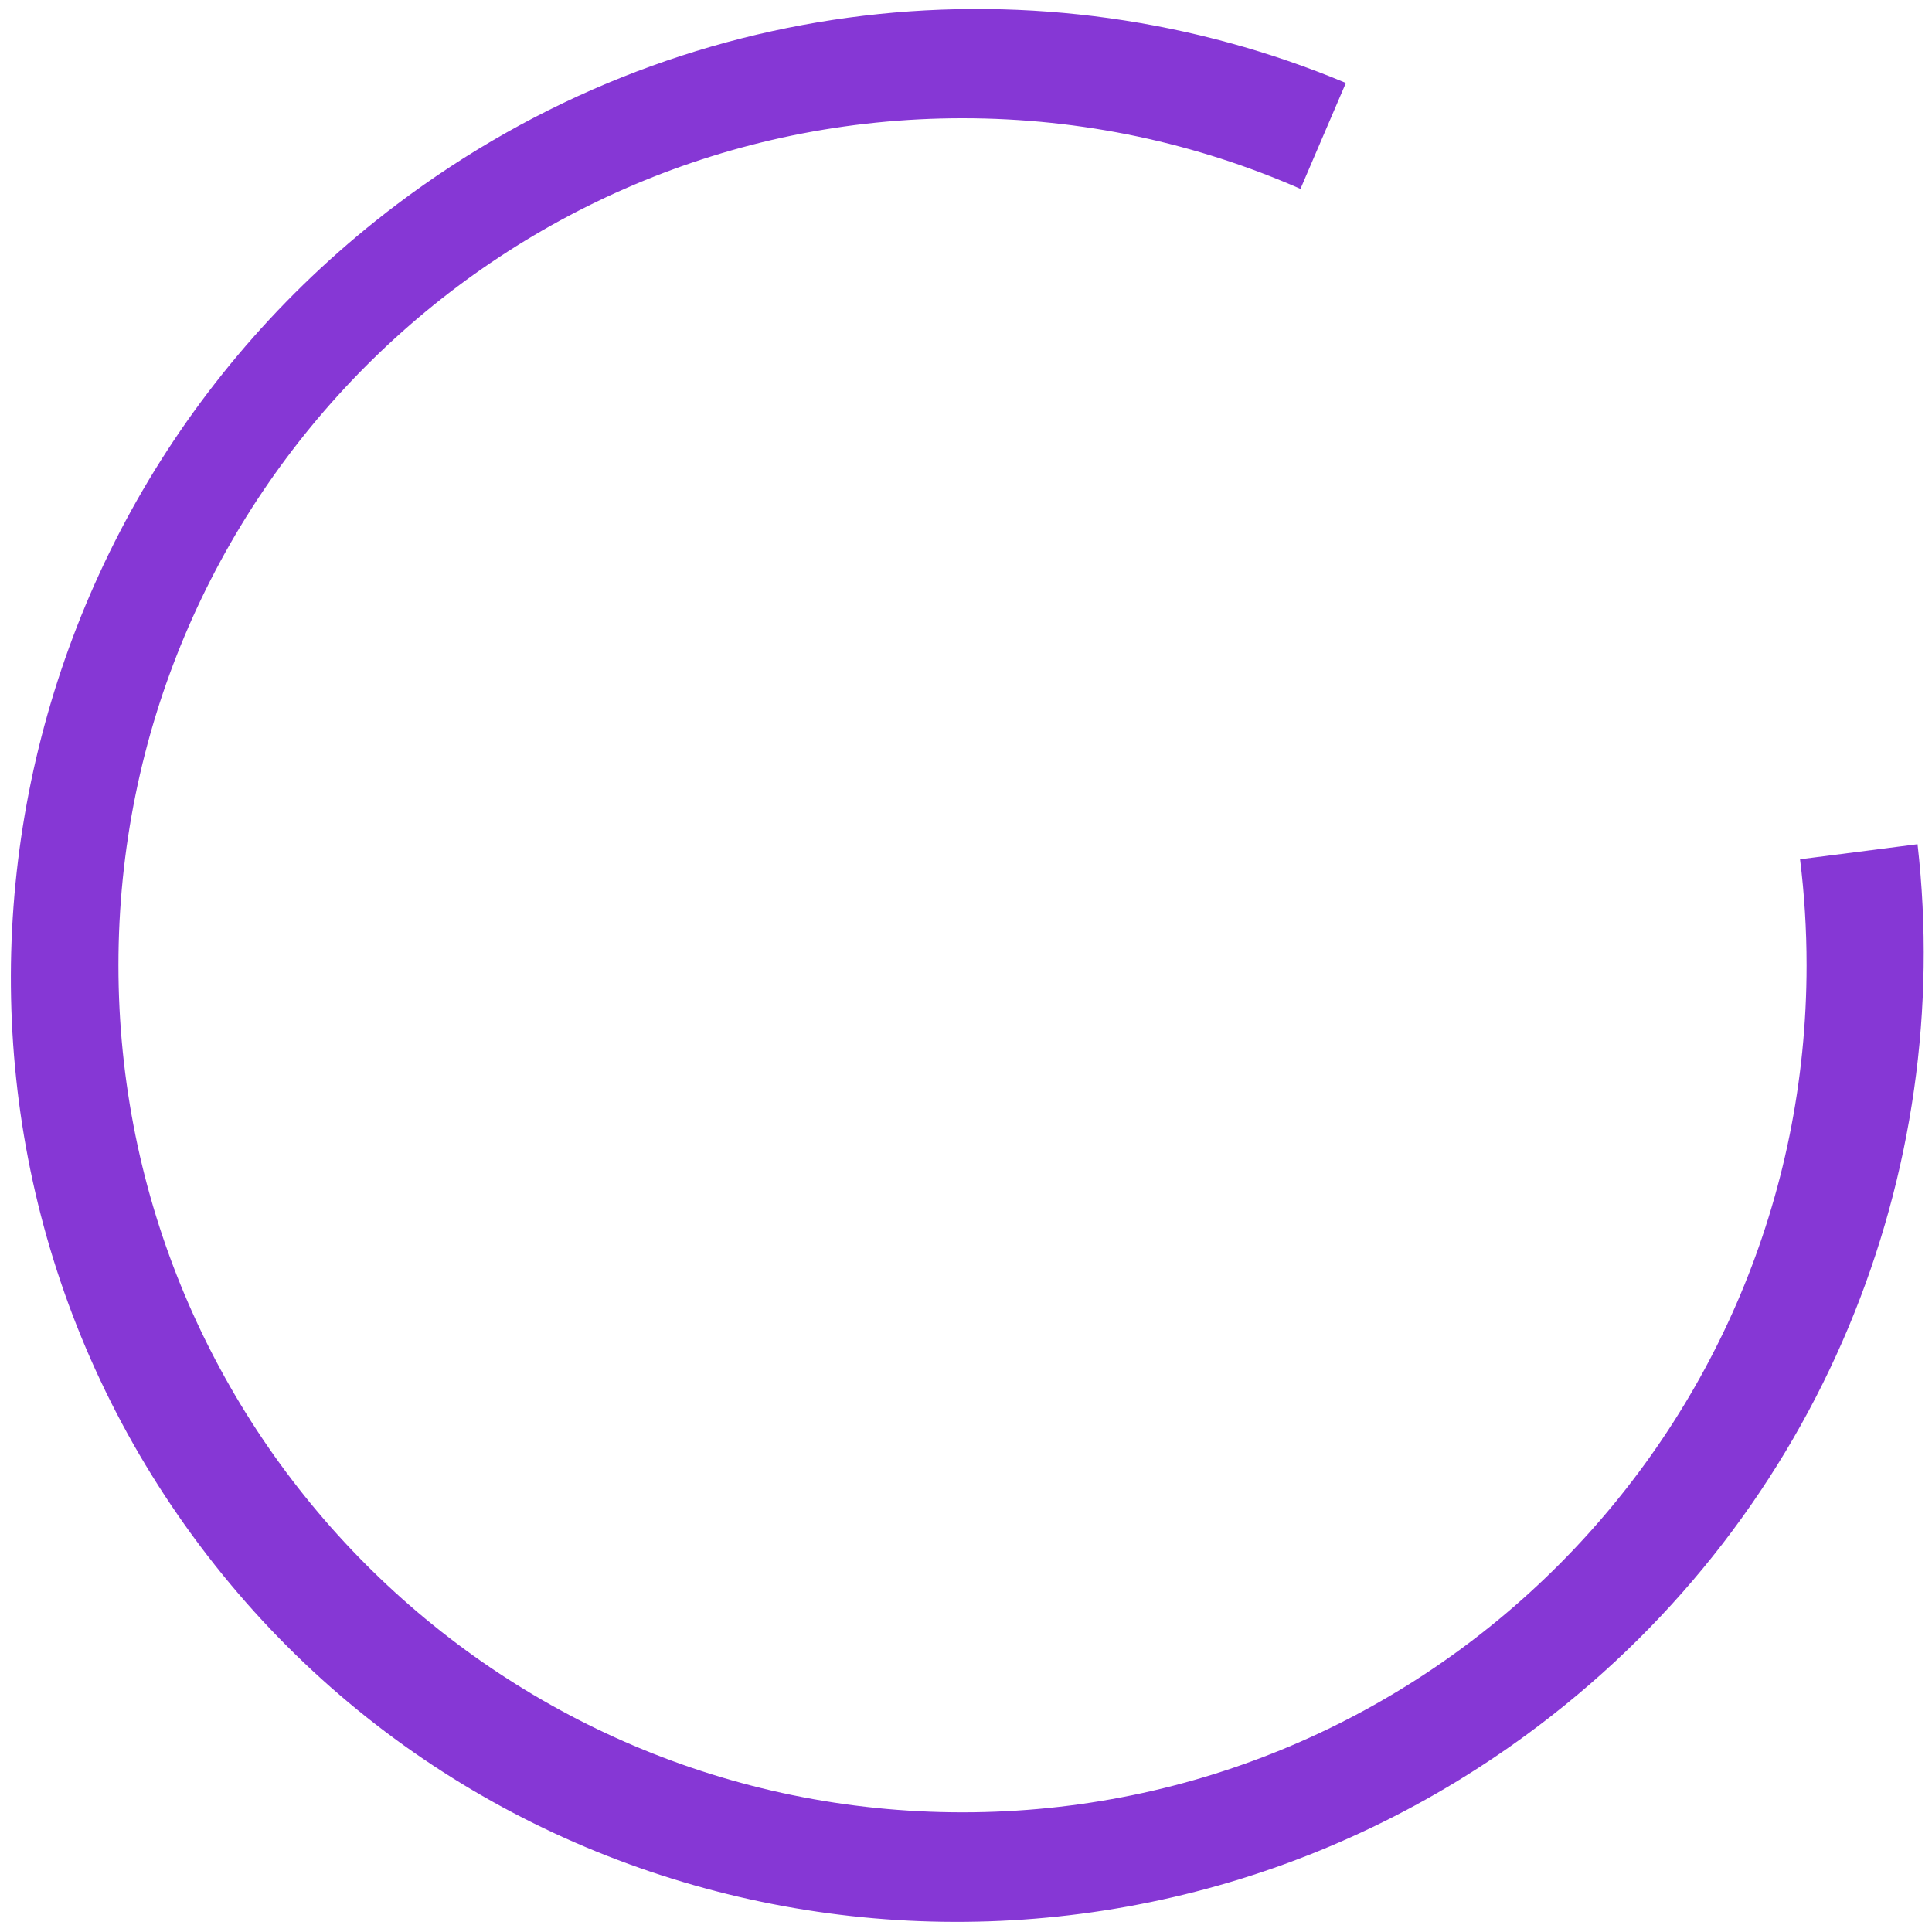 <svg width="101" height="101" viewBox="0 0 101 101" fill="none" xmlns="http://www.w3.org/2000/svg">
<path fill-rule="evenodd" clip-rule="evenodd" d="M80.432 90.219C58.283 106.968 26.932 102.751 10.452 80.805C-6.028 58.859 -1.426 27.453 20.723 10.704C35.57 -0.523 54.491 -2.302 70.359 4.336L67.985 9.873C62.575 7.498 56.6 6.181 50.317 6.181C25.947 6.181 6.191 26.006 6.191 50.462C6.191 74.918 25.947 94.744 50.317 94.744C74.688 94.744 94.444 74.918 94.444 50.462C94.444 48.586 94.328 46.736 94.102 44.921L100.244 44.133C102.199 61.23 95.279 78.992 80.432 90.219Z" fill="#8637D5"/>
</svg>
